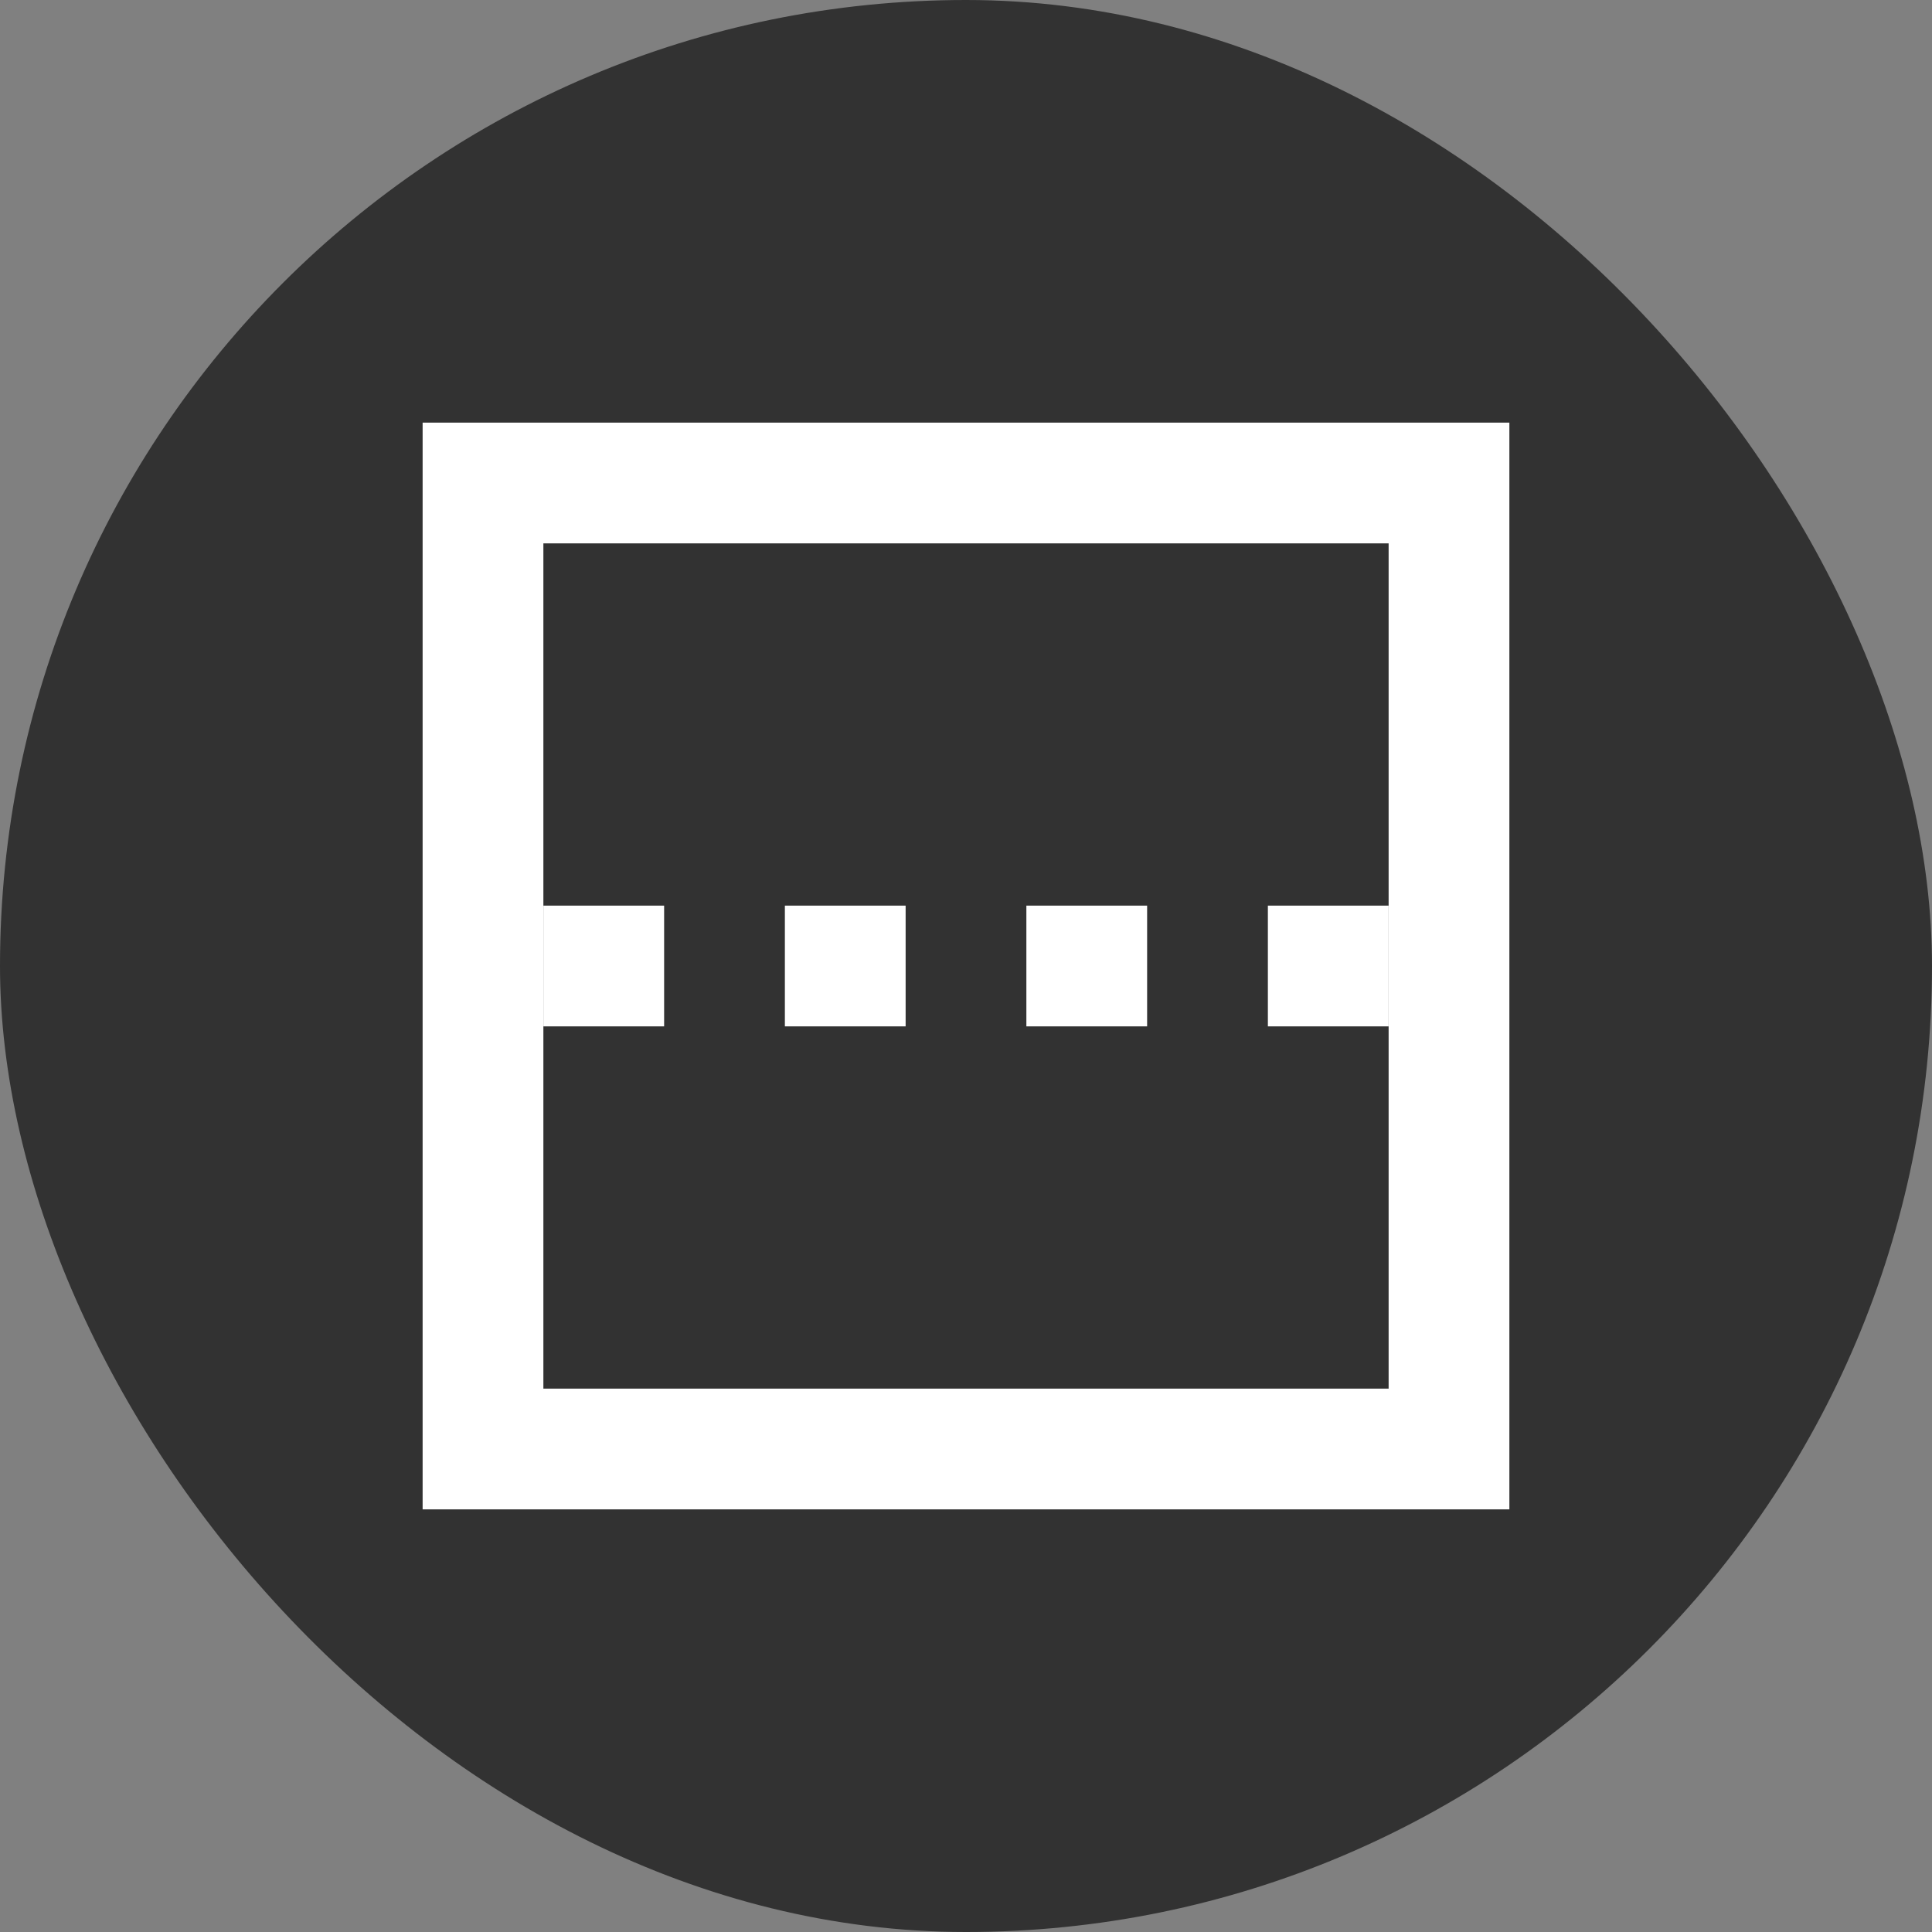 <svg width="32" height="32" viewBox="0 0 32 32" fill="none" xmlns="http://www.w3.org/2000/svg">
<rect x="0" y="0" width="32" height="32" fill="#808080" stroke="none"/>
<rect width="32" height="32" rx="16" fill="#323232"/>
<path d="M8 24L8 8L24 8V24H8Z" stroke="white" stroke-width="2"/>
<path d="M9 16H11M13 16H15M17 16H19M21 16H23" stroke="white" stroke-width="2"/>
</svg>
